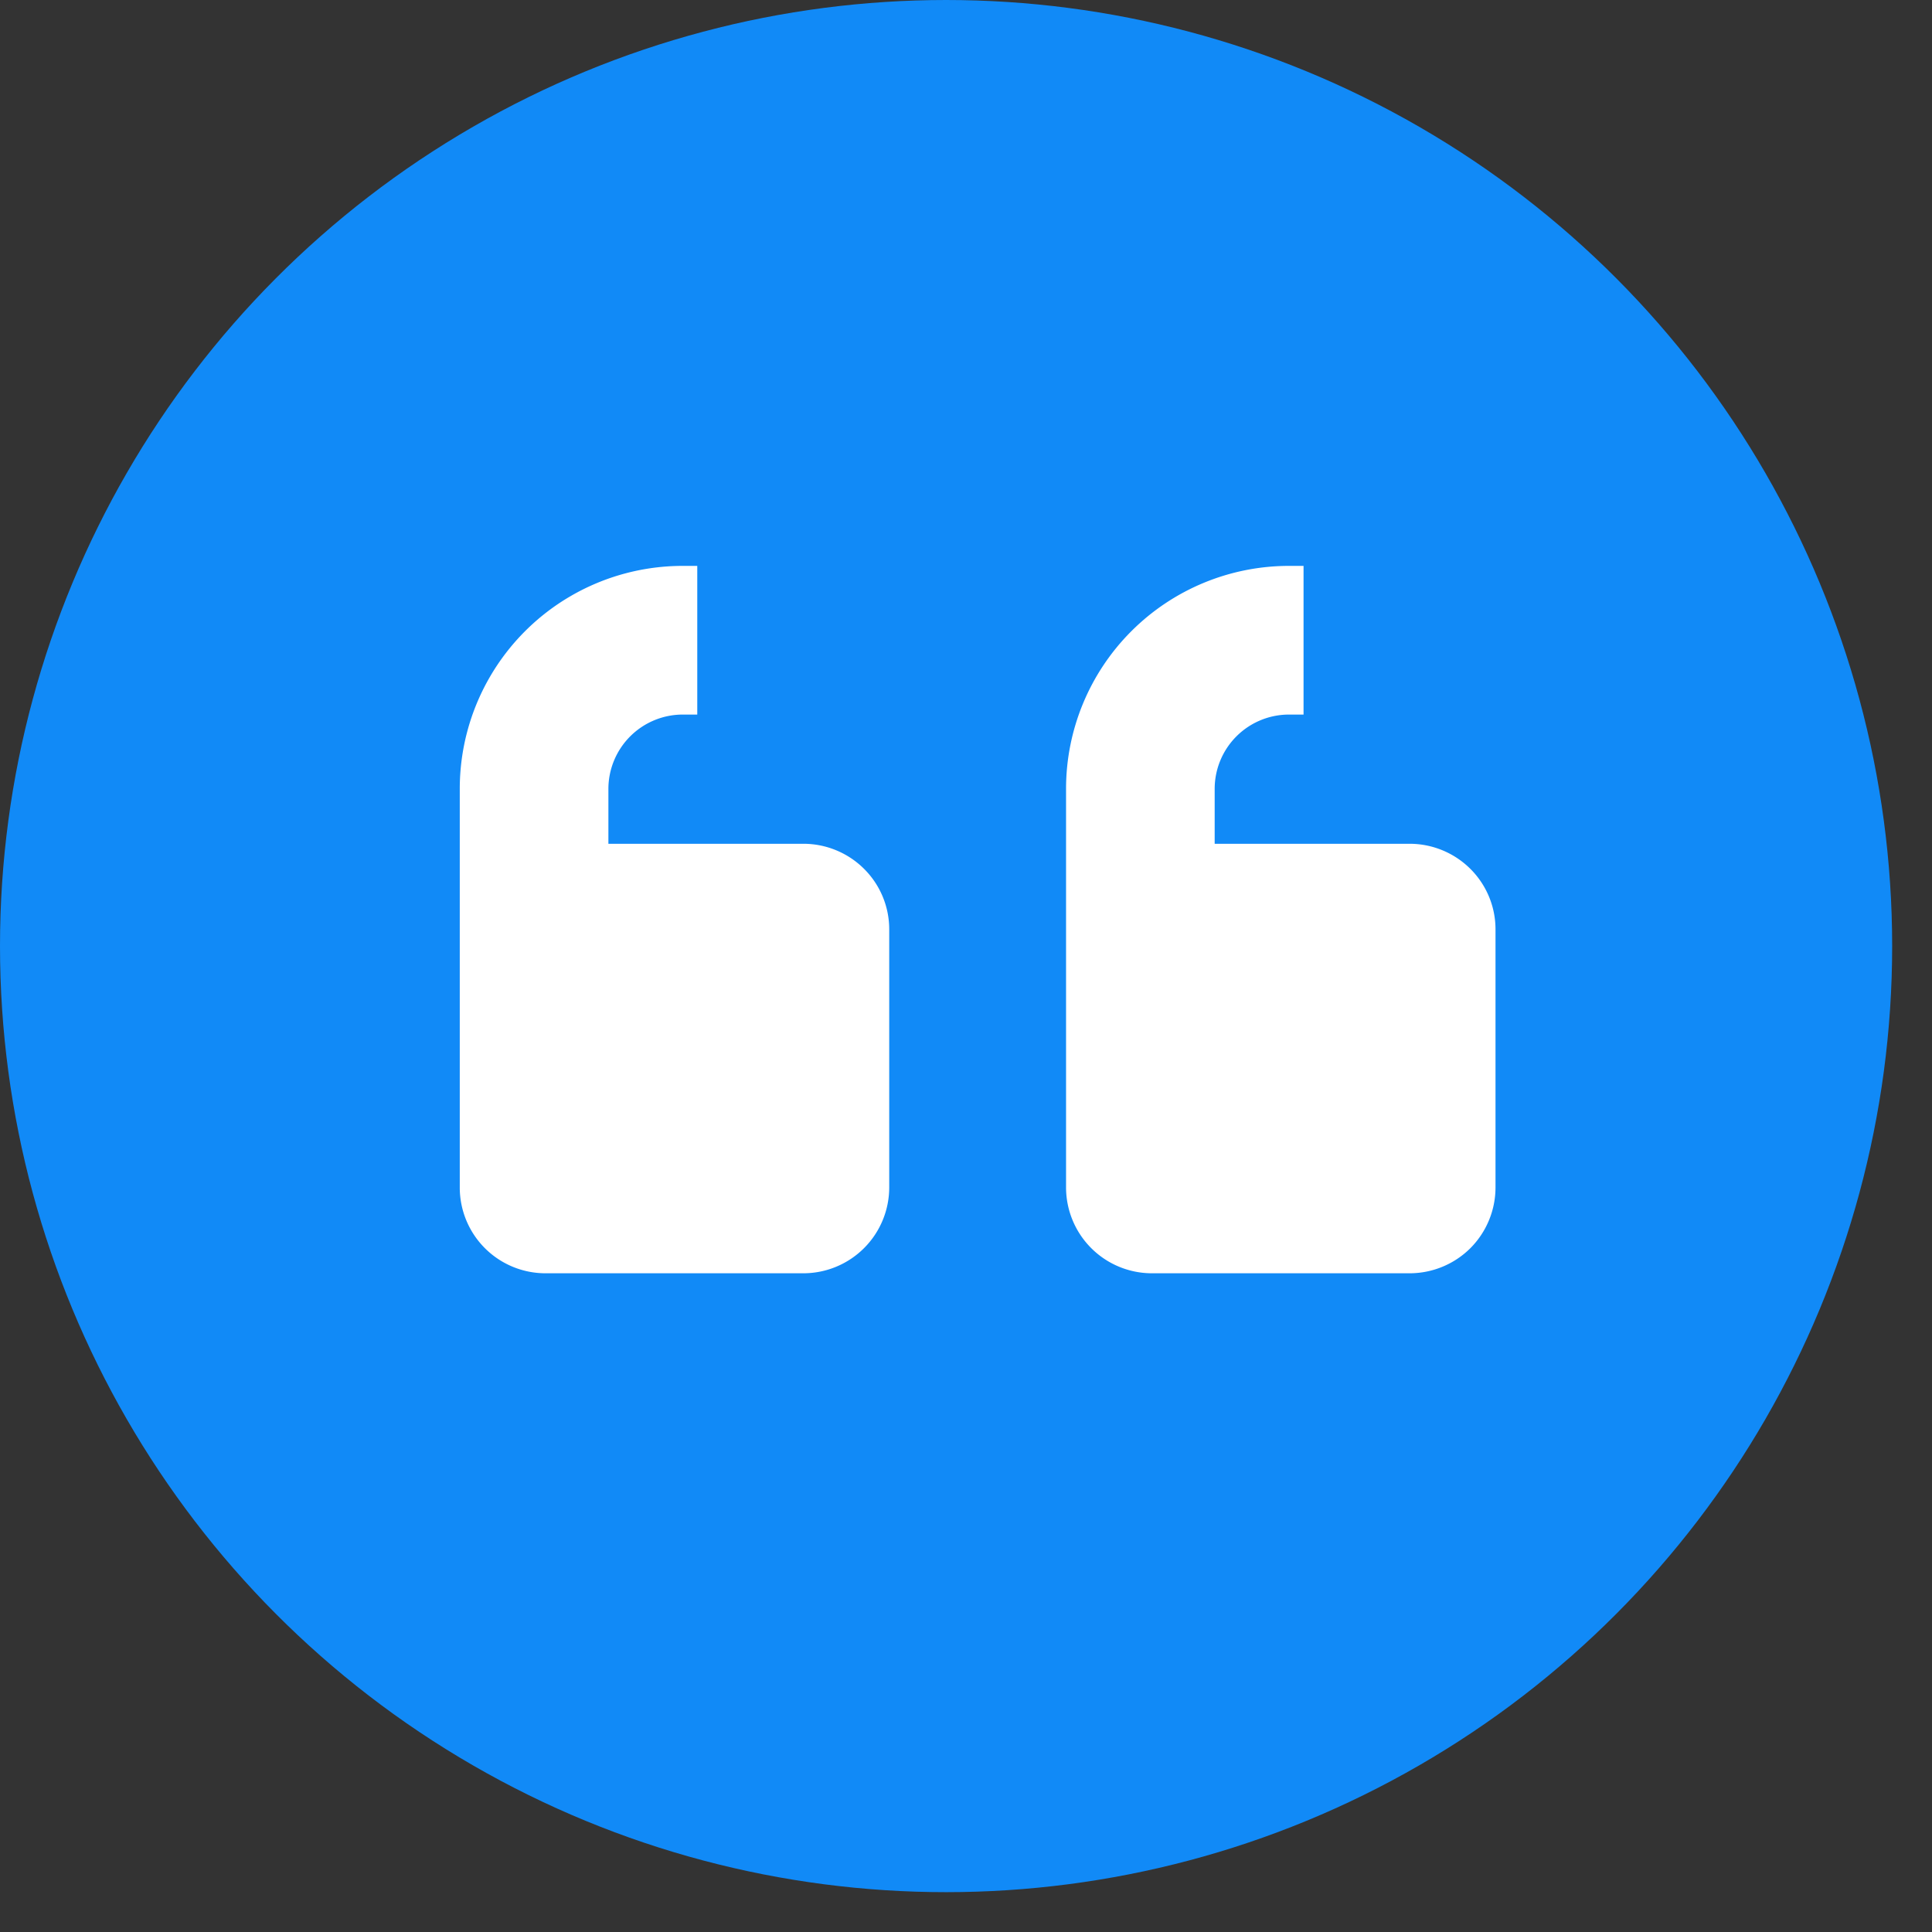 <svg xmlns="http://www.w3.org/2000/svg" width="42" height="42" fill="none"><rect width="100%" height="100%" fill="#333333" stroke="none"/><circle cx="20.567" cy="20.567" r="20.567" fill="#118AF7"/><path fill="#fff" d="M25.038 27.68h5.609a1.874 1.874 0 0 0 1.318-.546 1.872 1.872 0 0 0 .546-1.318v-5.61a1.854 1.854 0 0 0-.546-1.317 1.872 1.872 0 0 0-1.318-.546h-4.241V17.15a1.616 1.616 0 0 1 1.616-1.616h.316v-3.232h-.316a4.847 4.847 0 0 0-4.847 4.847v8.666a1.868 1.868 0 0 0 1.863 1.865zm-13.18 0h5.61a1.868 1.868 0 0 0 1.863-1.864v-5.61a1.854 1.854 0 0 0-.546-1.317 1.868 1.868 0 0 0-1.317-.546h-4.242V17.15a1.618 1.618 0 0 1 1.616-1.616h.316v-3.232h-.316a4.846 4.846 0 0 0-4.847 4.847v8.666a1.864 1.864 0 0 0 1.863 1.865z"/></svg>
